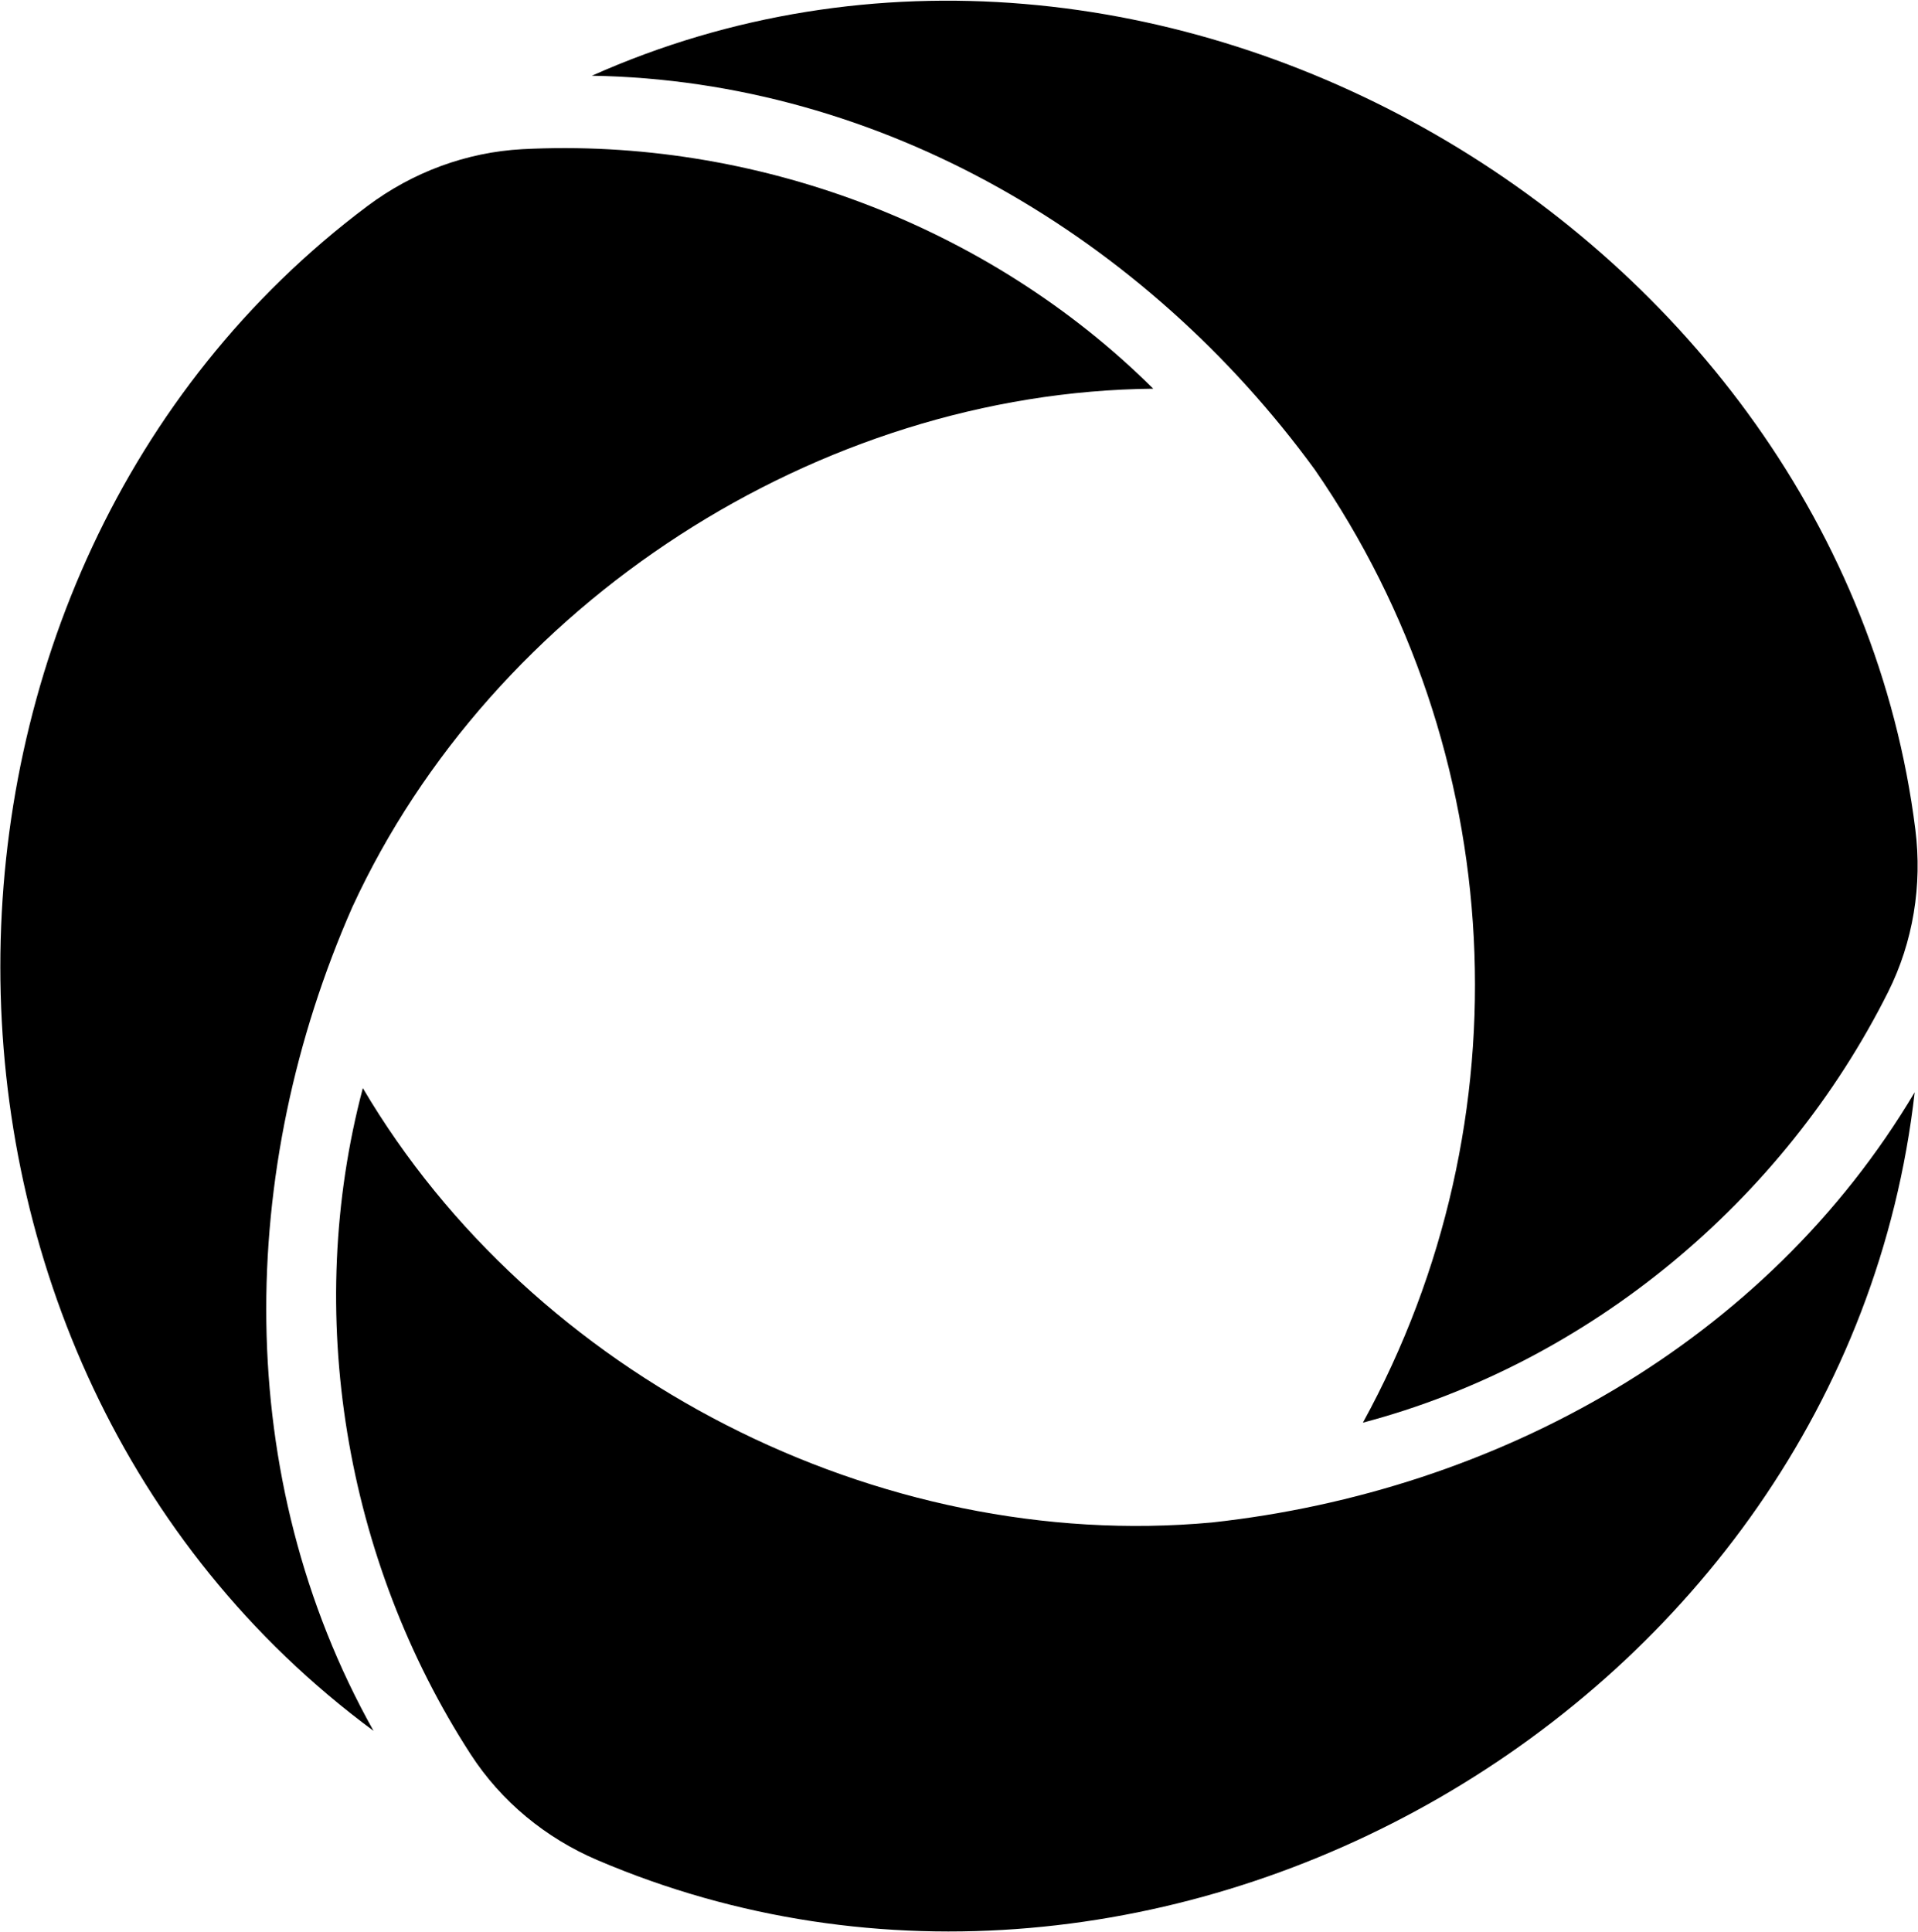 <svg width="2503" height="2521" viewBox="0 0 2503 2521" fill="none" xmlns="http://www.w3.org/2000/svg">
<path d="M1581.52 1986.65C1954.08 1945.98 2305.31 1750.88 2498.7 1425.25C2407.13 2230.66 1510.99 2739.73 779.525 2427.18C712.123 2398.45 654.106 2350.68 614.29 2289.25C449.909 2035.56 395.873 1712.77 473.514 1419.84C695.343 1796.1 1146.4 2026.75 1581.52 1986.65Z" fill="black"/>
<path d="M459.849 1183.51C308.834 1526.49 302.293 1928.06 487.436 2258.53C-164.118 1776.76 -157.008 745.821 479.473 268.887C538.343 224.806 608.305 198.641 681.679 194.66C983.424 179.018 1290 293.63 1505.01 507.212C1068.17 511.478 642.717 786.49 459.849 1183.51Z" fill="black"/>
<path d="M1715.76 612.721C1495.35 310.692 1150.38 105.073 772.414 98.816C1503.03 -227.103 2401.72 301.307 2499.56 1082.55C2508.66 1155.07 2496.71 1229.01 2464.01 1294.42C2327.5 1566.87 2074.38 1778.18 1778.61 1856.39C1995.32 1461.36 1968.59 978.74 1715.76 612.721Z" fill="black"/>
</svg>
